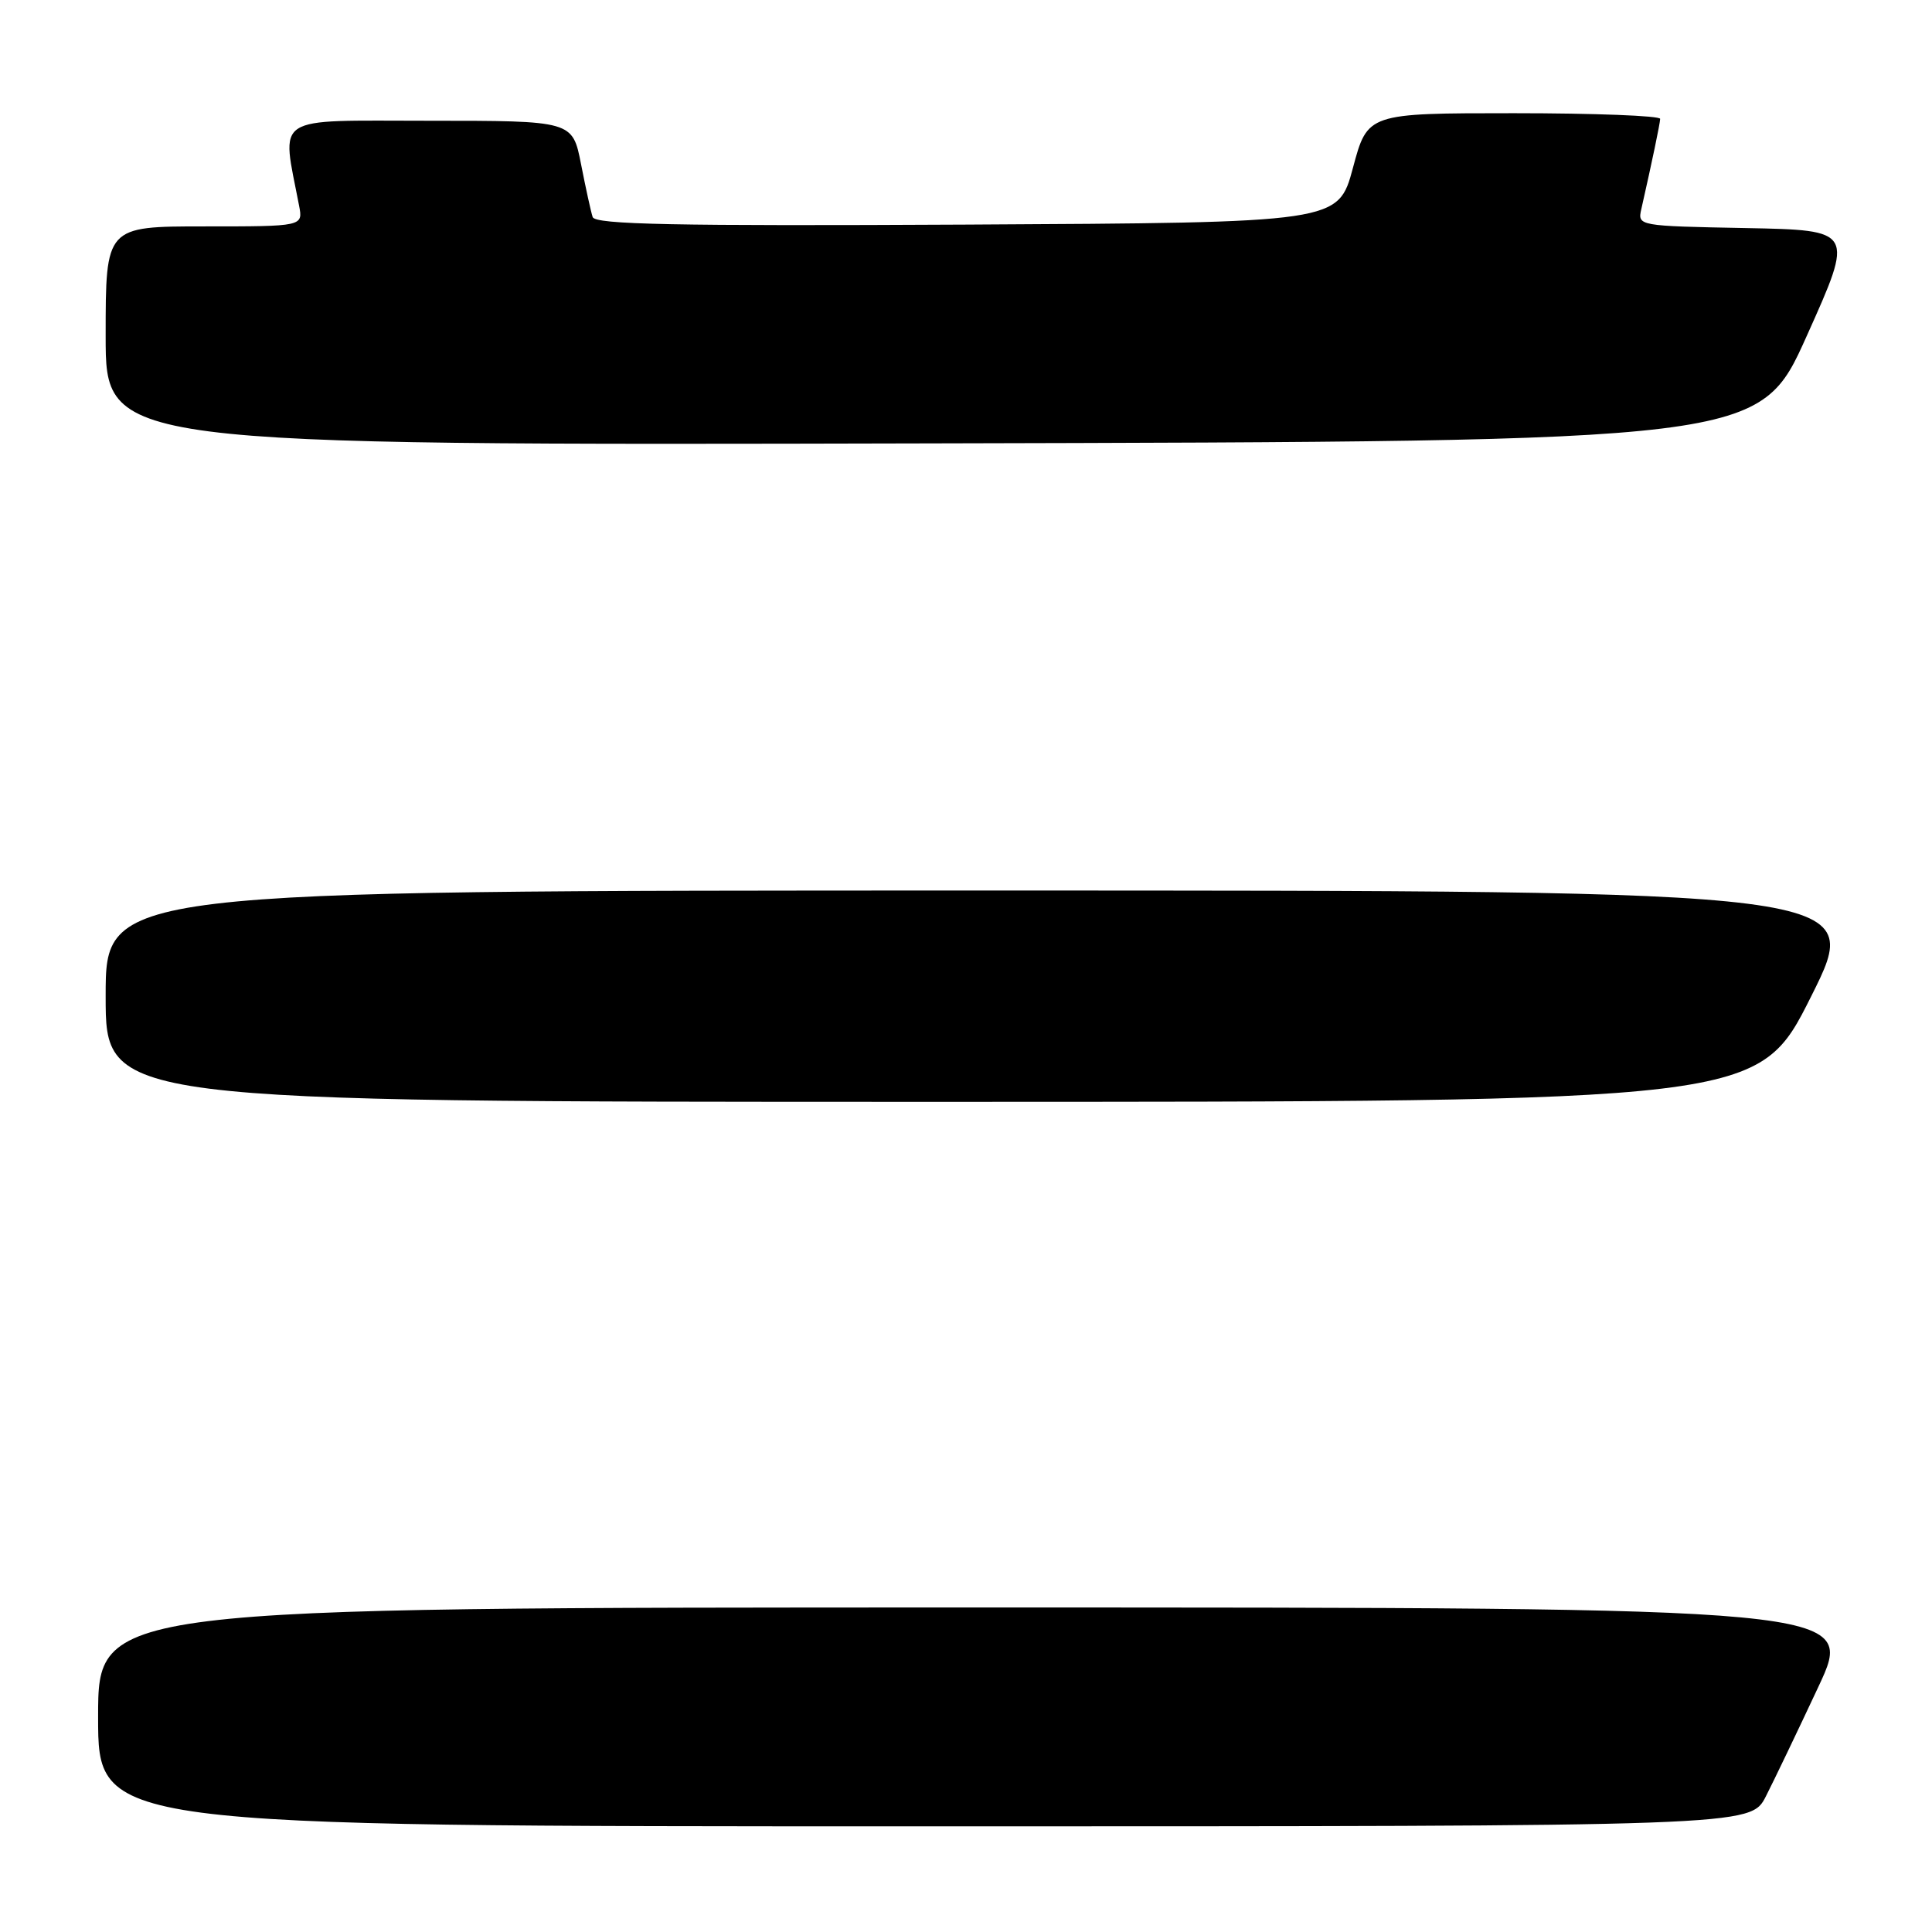 <?xml version="1.0" encoding="UTF-8" standalone="no"?>
<!DOCTYPE svg PUBLIC "-//W3C//DTD SVG 1.1//EN" "http://www.w3.org/Graphics/SVG/1.1/DTD/svg11.dtd" >
<svg xmlns="http://www.w3.org/2000/svg" xmlns:xlink="http://www.w3.org/1999/xlink" version="1.1" viewBox="0 0 256 256">
 <g >
 <path fill="currentColor"
d=" M 233.99 238.02 C 235.10 235.84 238.23 229.31 240.94 223.52 C 245.87 213.00 245.87 213.00 129.43 213.00 C 13.00 213.00 13.00 213.00 13.00 227.50 C 13.00 242.00 13.00 242.00 122.48 242.00 C 231.96 242.00 231.96 242.00 233.99 238.02 Z  M 240.00 132.00 C 247.01 118.00 247.01 118.00 130.51 118.00 C 14.00 118.00 14.00 118.00 14.00 132.00 C 14.00 146.00 14.00 146.00 123.49 146.00 C 232.99 146.00 232.99 146.00 240.00 132.00 Z  M 239.41 44.50 C 245.70 30.50 245.70 30.50 231.34 30.22 C 217.07 29.95 216.98 29.93 217.48 27.72 C 218.93 21.32 219.95 16.42 219.98 15.75 C 219.99 15.34 211.27 15.00 200.61 15.00 C 181.21 15.00 181.21 15.00 179.27 22.25 C 177.32 29.50 177.32 29.50 128.13 29.76 C 89.29 29.96 78.86 29.75 78.53 28.76 C 78.30 28.07 77.61 24.91 76.99 21.75 C 75.86 16.00 75.86 16.00 56.84 16.00 C 35.84 16.00 37.30 15.05 39.63 27.25 C 40.16 30.00 40.16 30.00 27.08 30.00 C 14.00 30.00 14.00 30.00 14.00 44.50 C 14.00 59.01 14.00 59.01 123.56 58.75 C 233.13 58.50 233.13 58.50 239.41 44.50 Z "/>
</g>
</svg>
